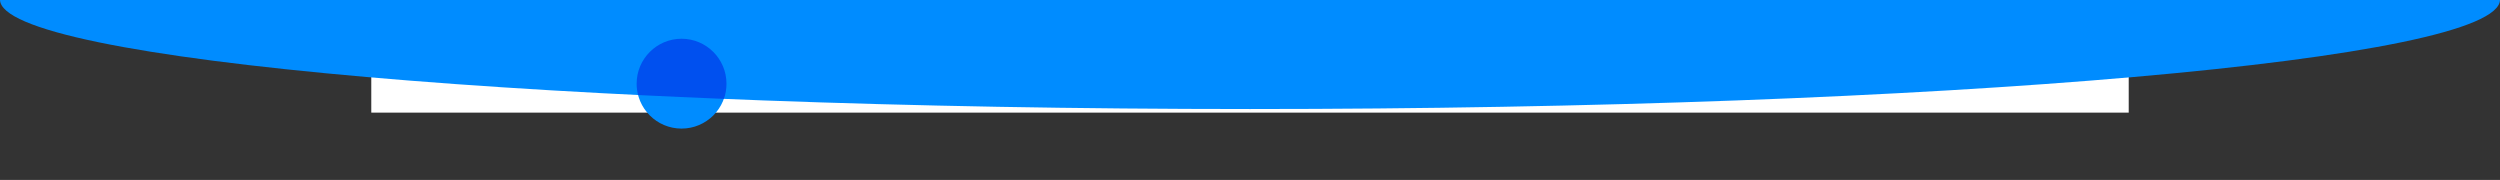 <?xml version="1.0" encoding="utf-8"?>
<!-- Generator: Adobe Illustrator 23.0.4, SVG Export Plug-In . SVG Version: 6.00 Build 0)  -->
<svg version="1.1" id="Layer_1" xmlns="http://www.w3.org/2000/svg" xmlns:xlink="http://www.w3.org/1999/xlink" x="0px" y="0px"
	 viewBox="0 0 2020 145.4" style="enable-background:new 0 0 2020 145.4;" xml:space="preserve">
<rect x="0" y="0" width="2020" height="145.4" fill="#333333" stroke="none"/>
<style type="text/css">
	.st0{fill:#FFFFFF;}
	.st1{fill:#008CFF;}
	.st2{fill:#0050EF;}
</style>
<rect x="300" y="1" class="st0" width="1420" height="90"/>
<path class="st0" d="M300,17.2"/>
<path class="st1" d="M2020-0.3c0,48.8-452.2,88.4-1010,88.4S0,48.5,0-0.3H2020z"/>
<circle class="st1" cx="550.7" cy="67.6" r="36.3"/>
<path class="st2" d="M550.7,31.3c-20,0-36.3,16.3-36.3,36.3c0,3.2,0.4,6.3,1.2,9.2c22.6,1.1,45.7,2.1,69.3,3.1
	c1.4-3.8,2.1-8,2.1-12.3C587,47.6,570.7,31.3,550.7,31.3z"/>
</svg>
